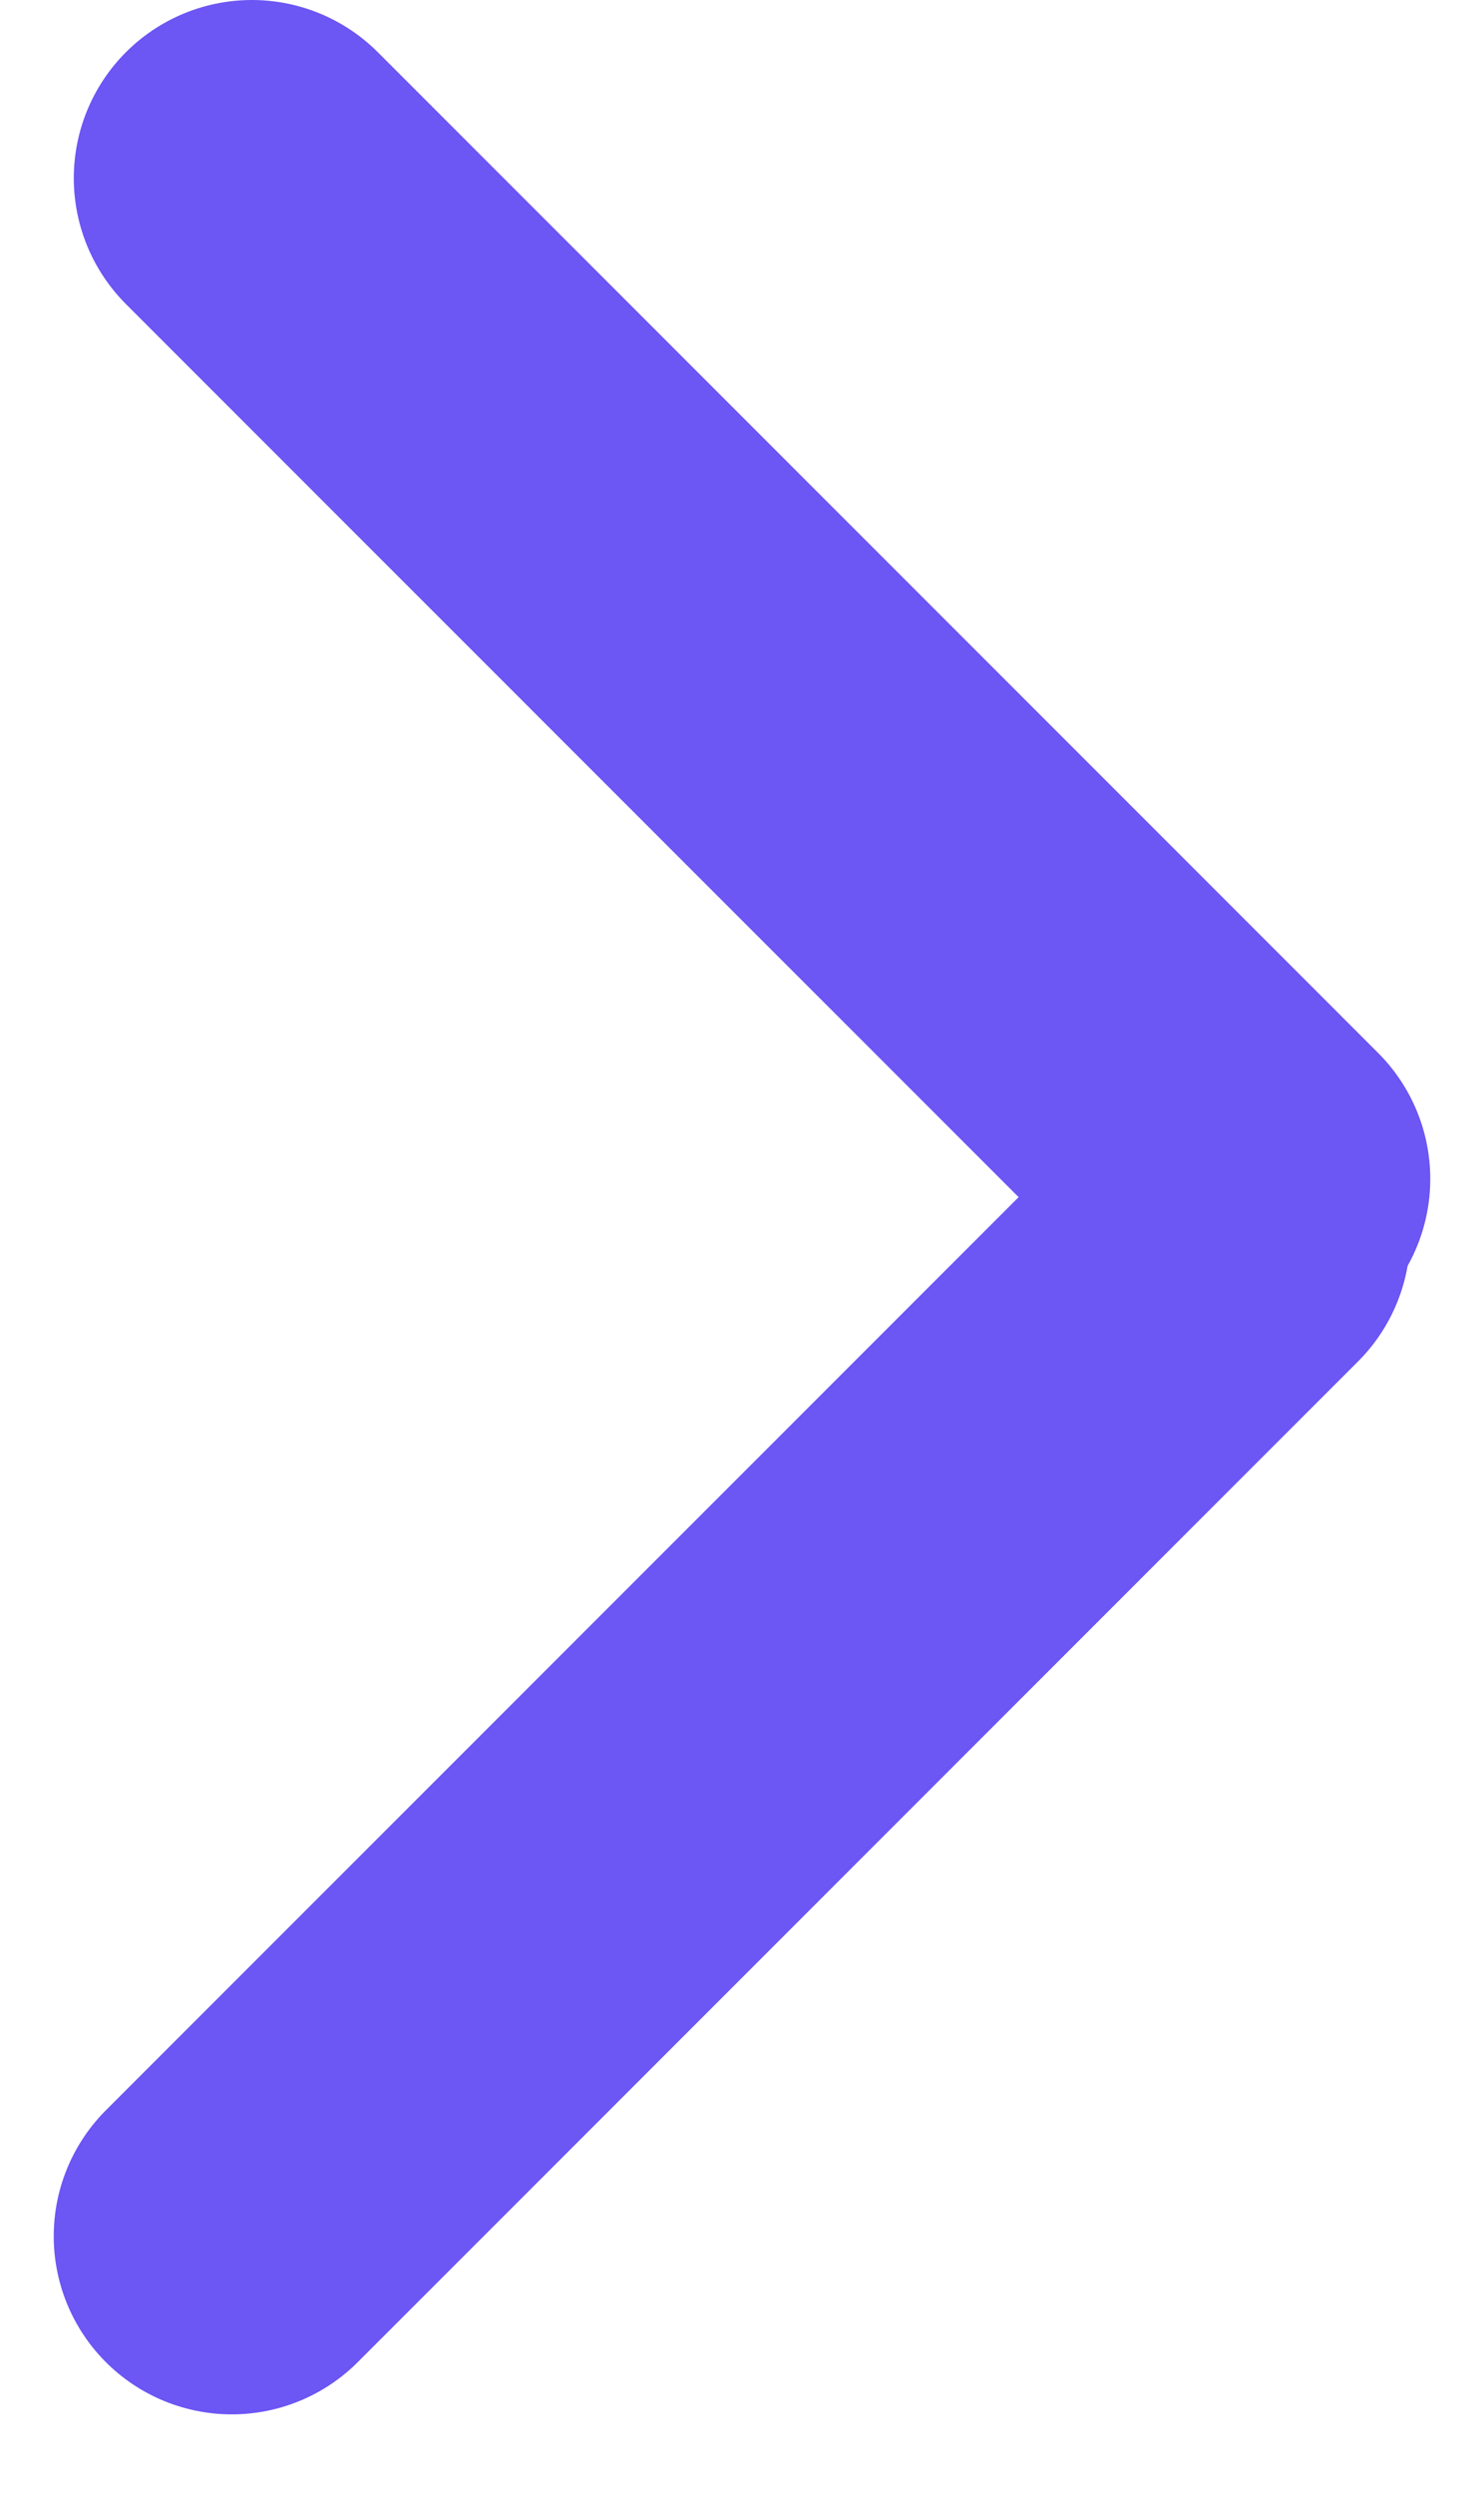 <svg width="25" height="42" viewBox="0 0 25 42" fill="none" xmlns="http://www.w3.org/2000/svg">
<line x1="3.905" y1="37.659" x2="20.757" y2="20.806" stroke="#6C56F4" stroke-width="6" stroke-linecap="round"/>
<line x1="4.243" y1="3" x2="21.095" y2="19.853" stroke="#6C56F4" stroke-width="6" stroke-linecap="round"/>
</svg>

